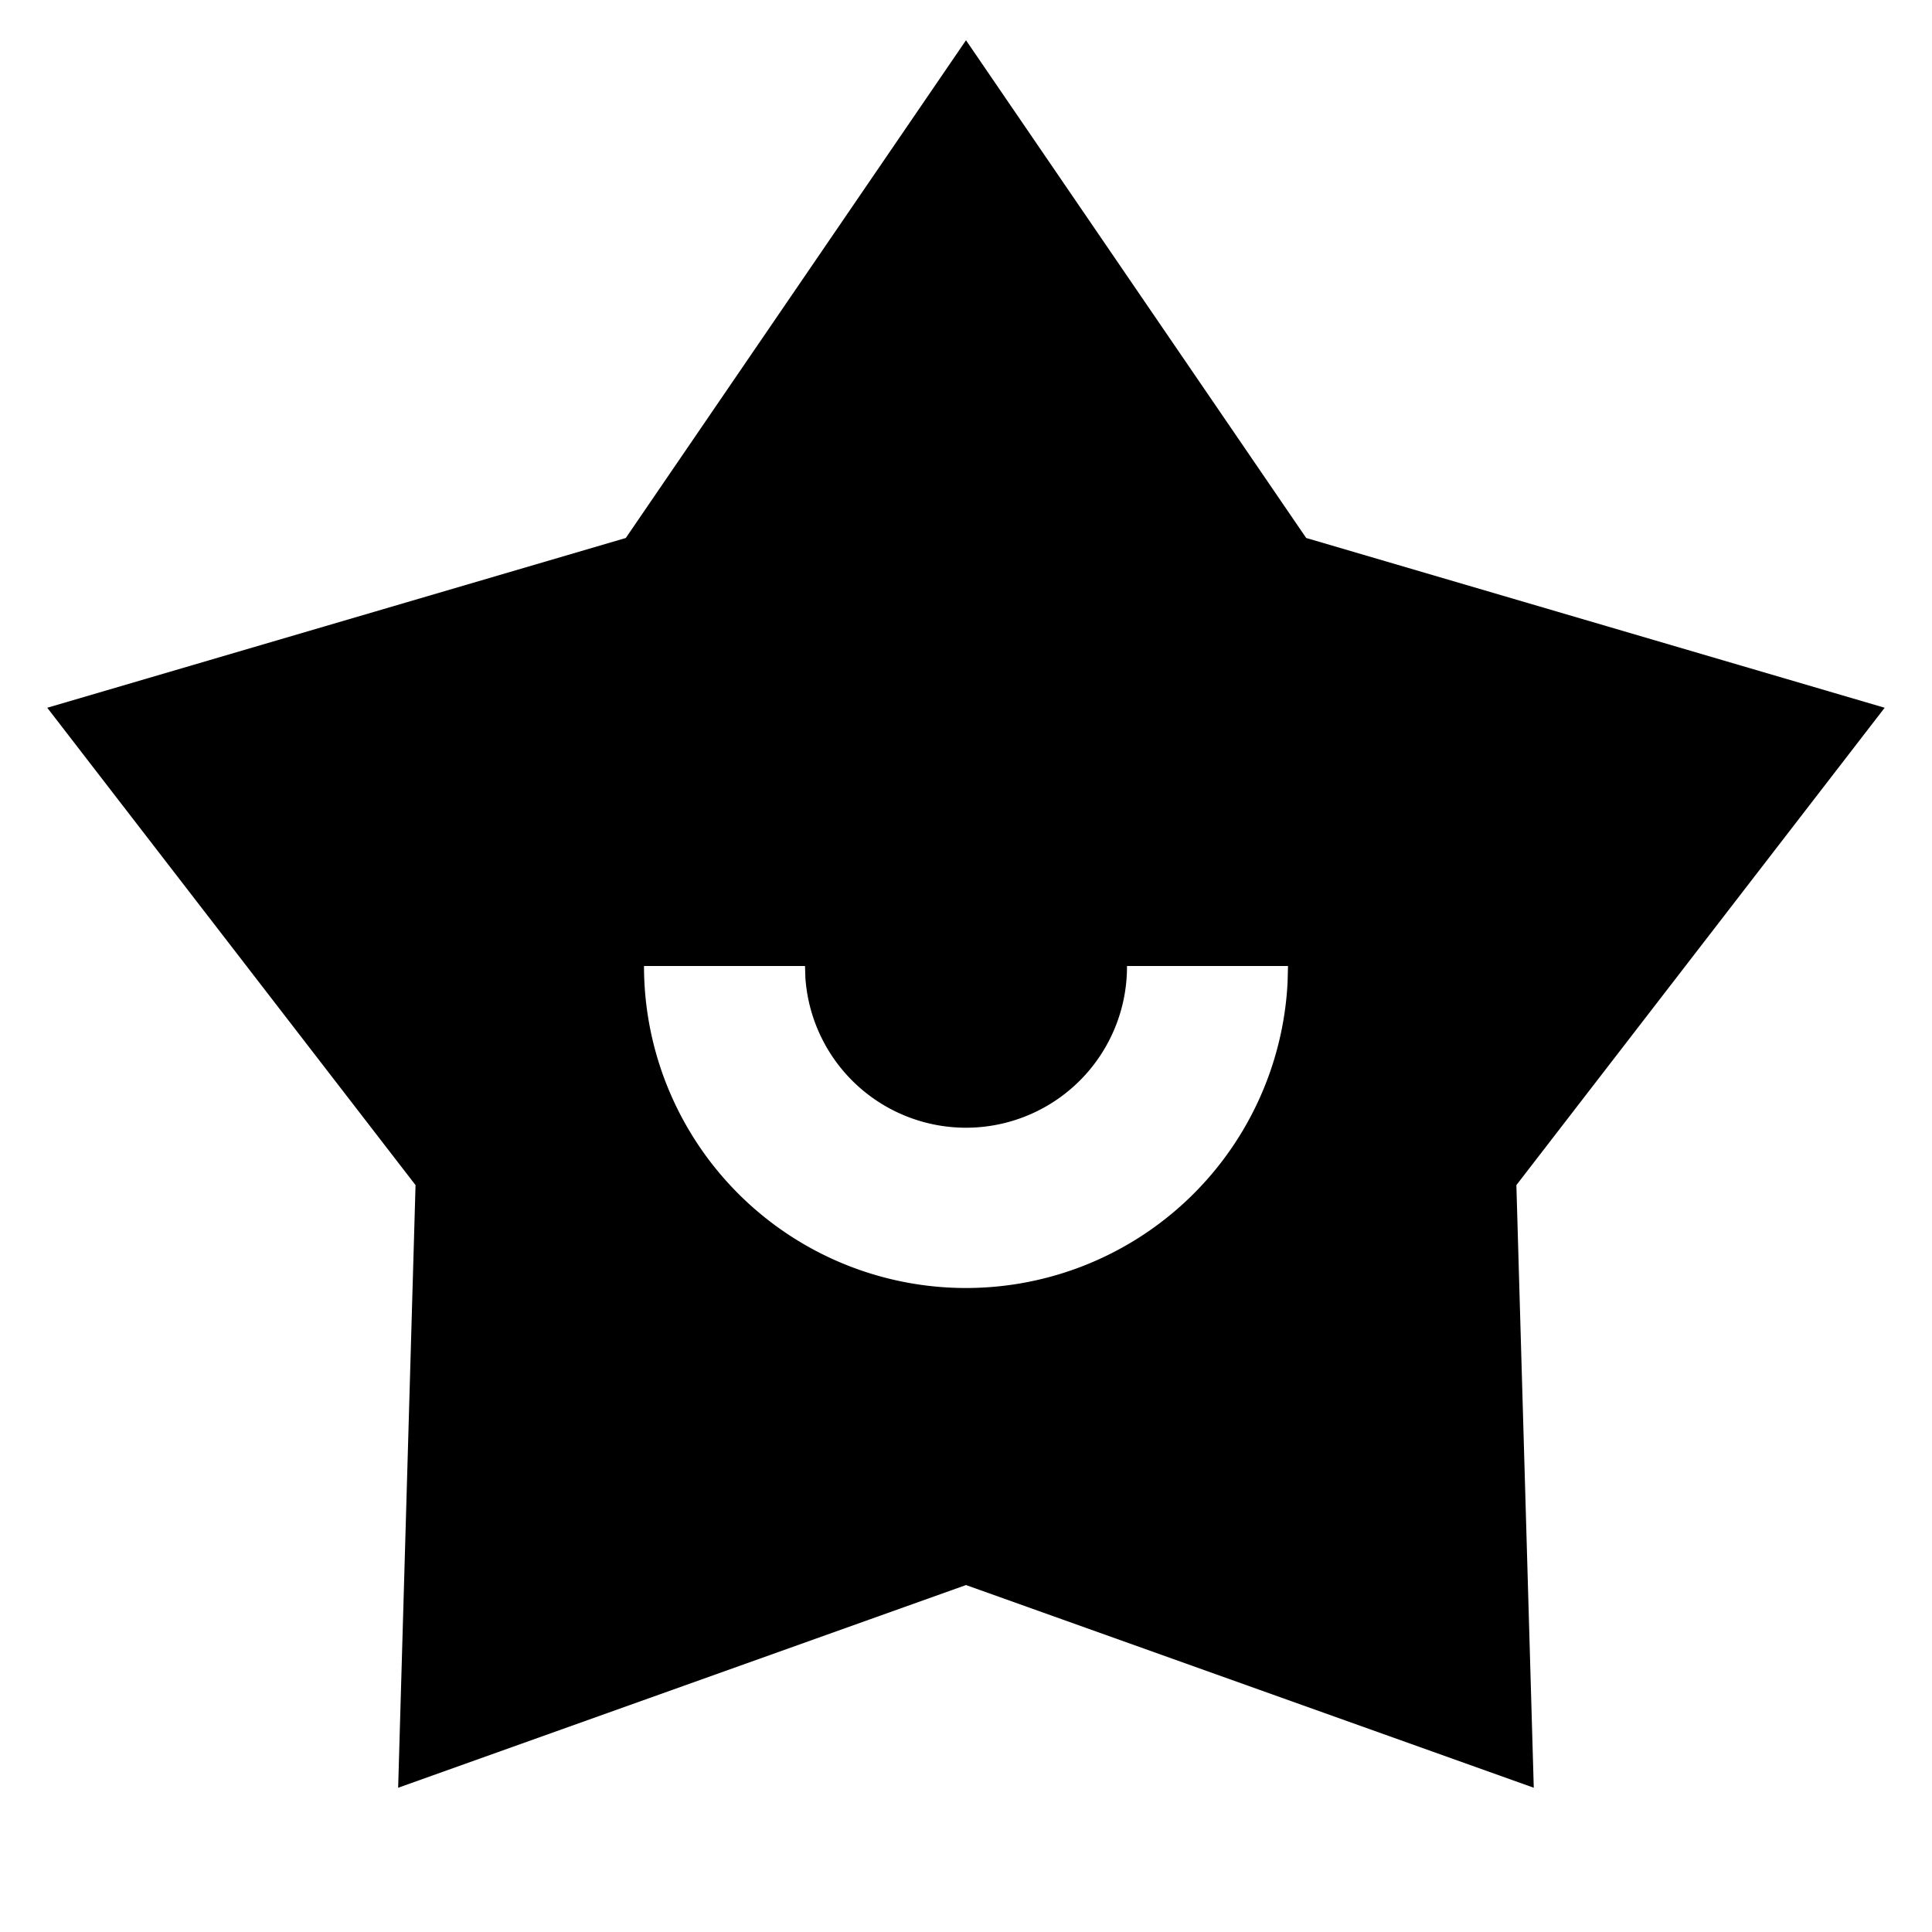 <svg xmlns="http://www.w3.org/2000/svg" viewBox="0 0 24 24"><path d="m12 .5 4.226 6.183 7.186 2.109-4.575 5.93.216 7.486L12 19.69l-7.054 2.518.216-7.486-4.575-5.93 7.187-2.109zM10 12H8a4 4 0 0 0 7.995.2L16 12h-2a2 2 0 0 1-3.995.15z"/></svg>